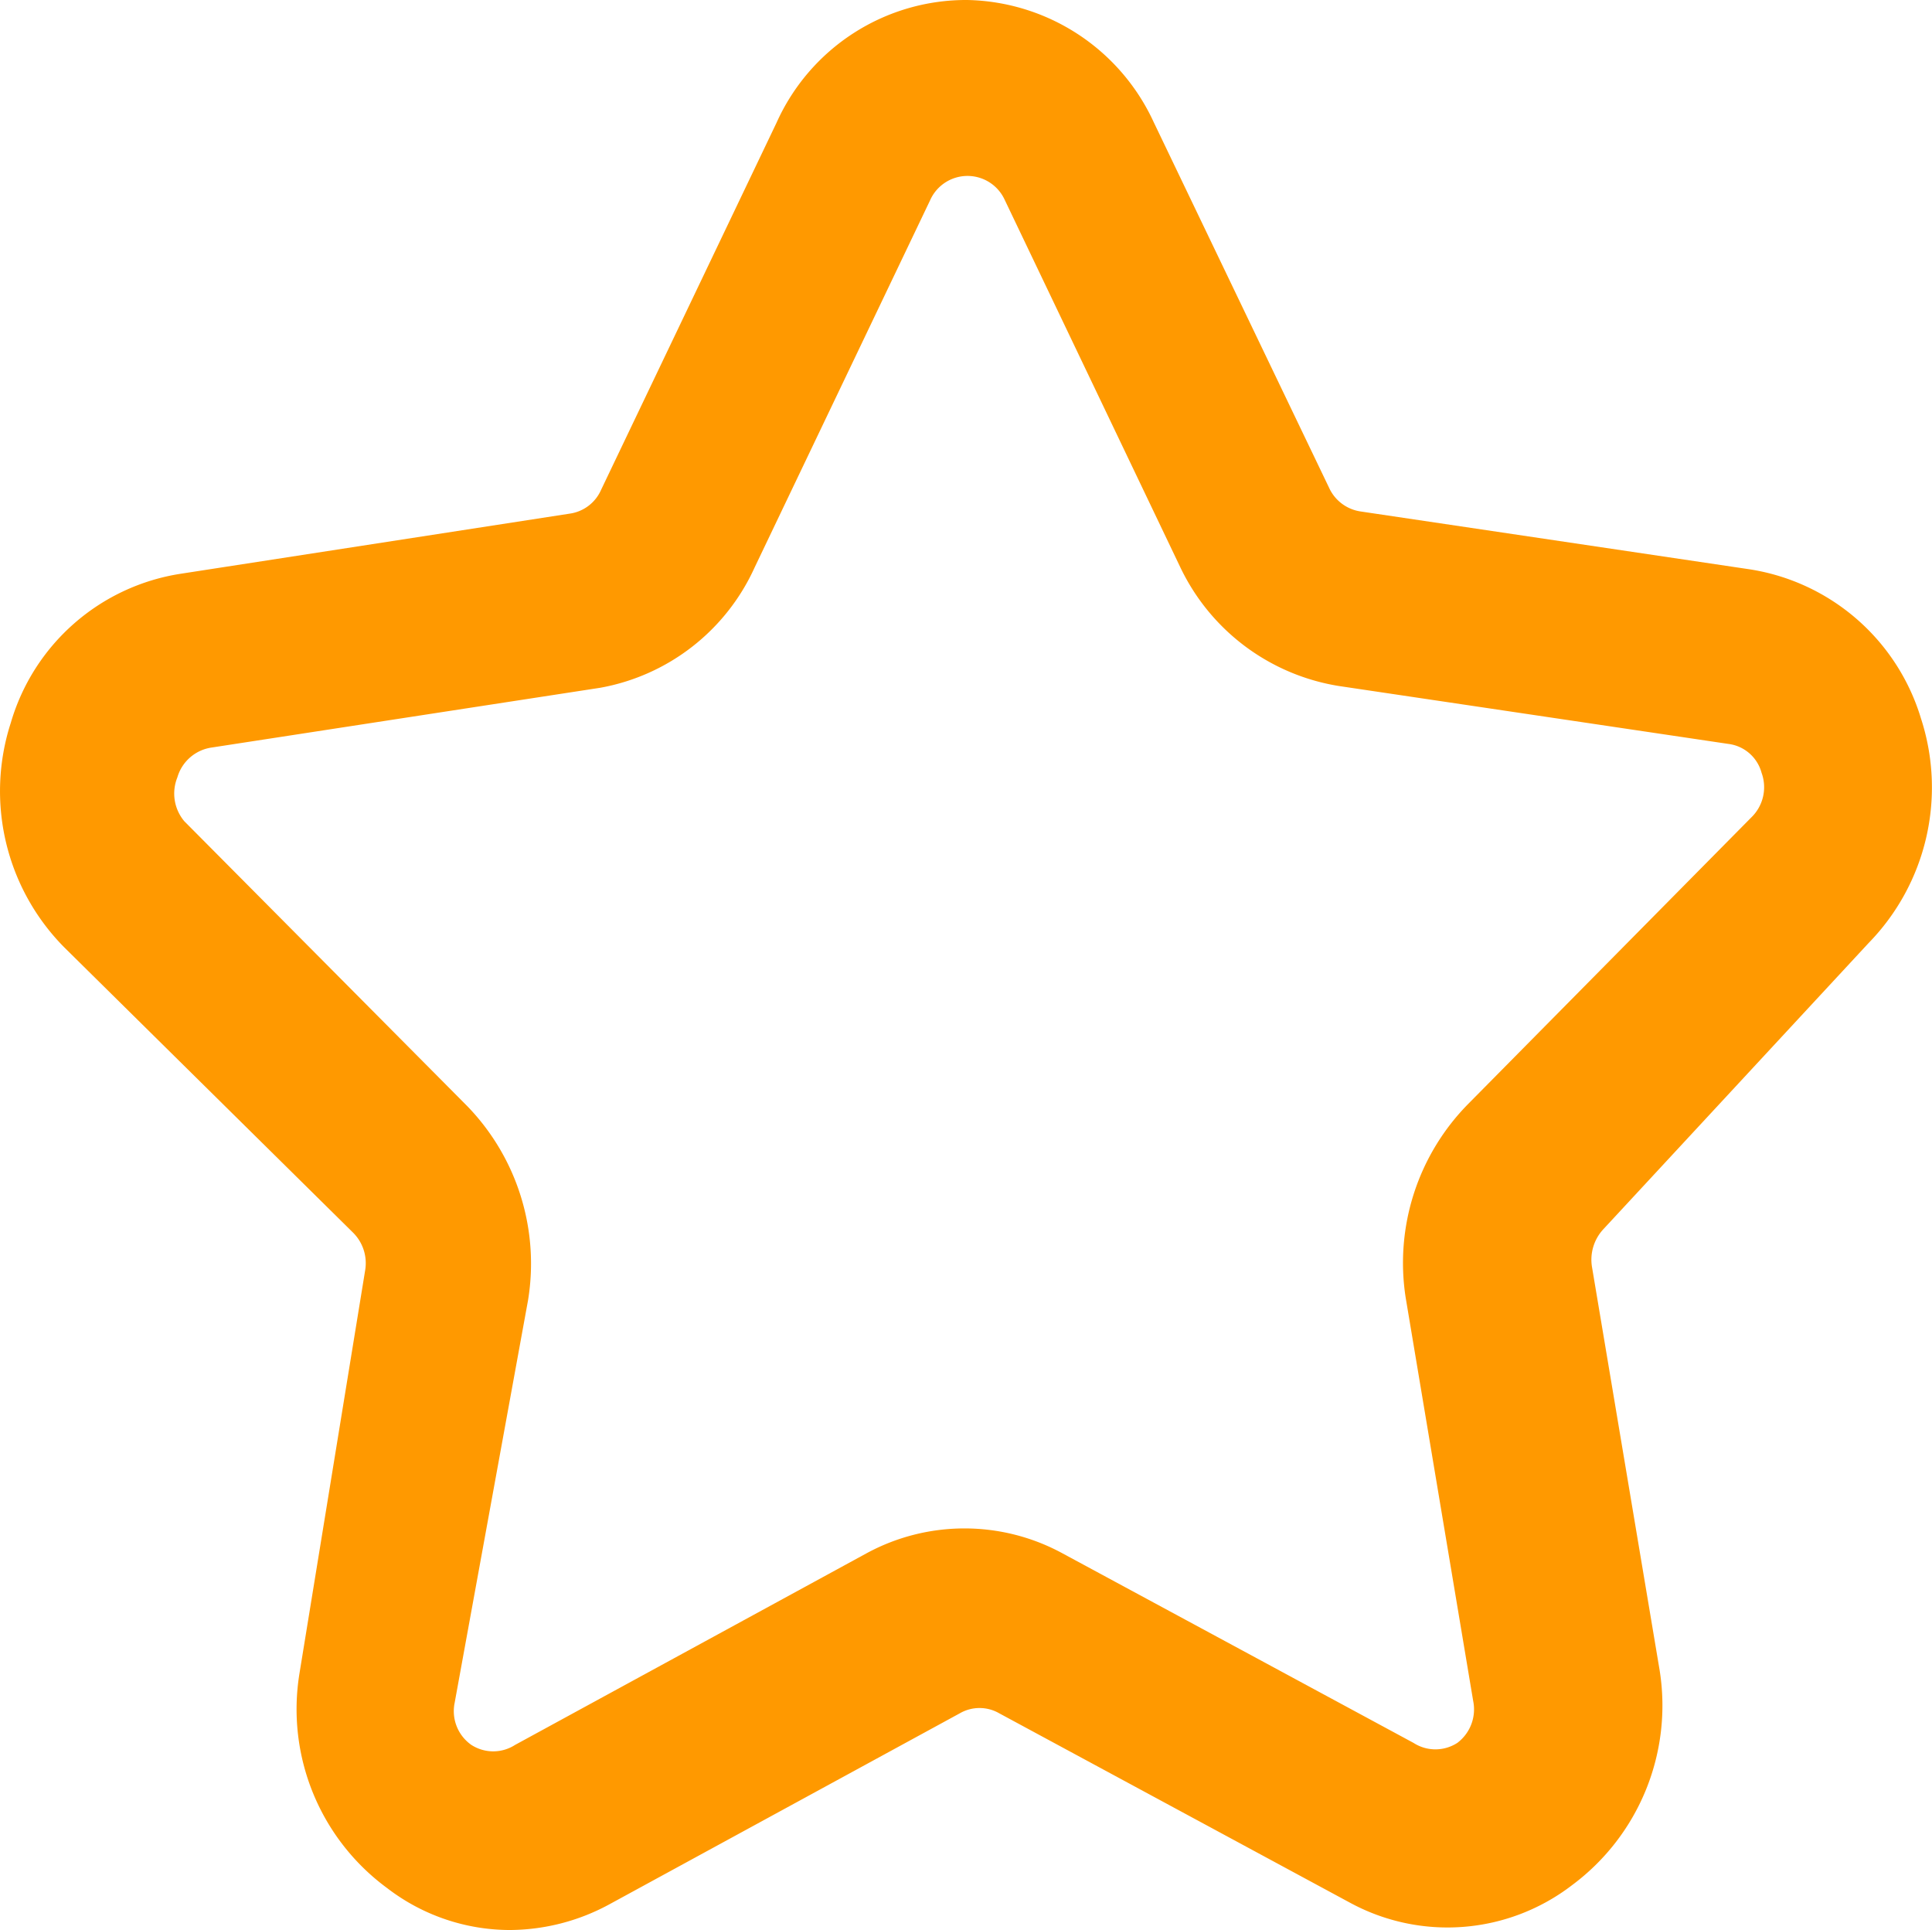 <svg xmlns="http://www.w3.org/2000/svg" width="18.422" height="18.4" viewBox="0 0 18.422 18.4"><defs><style>.a{fill:#f90;}</style></defs><path class="a" d="M18.794,9.991a2.124,2.124,0,0,0,.5-2.141,2.032,2.032,0,0,0-1.631-1.422l-3.713-.552a.393.393,0,0,1-.3-.226L11.977,2.163A2,2,0,0,0,10.2,1h0A1.982,1.982,0,0,0,8.381,2.171l-1.673,3.5a.385.385,0,0,1-.3.226L2.7,6.47A2.007,2.007,0,0,0,1.08,7.891a2.116,2.116,0,0,0,.51,2.141l2.752,2.718a.41.41,0,0,1,.117.36l-.627,3.847A2.116,2.116,0,0,0,4.668,19a1.924,1.924,0,0,0,1.171.4,2.007,2.007,0,0,0,.945-.243l3.345-1.823a.376.376,0,0,1,.376,0l3.345,1.806a1.949,1.949,0,0,0,2.116-.167,2.133,2.133,0,0,0,.836-2.049l-.644-3.839a.427.427,0,0,1,.109-.368ZM14.98,11.521a2.158,2.158,0,0,0-.6,1.848l.644,3.847a.4.4,0,0,1-.151.4.385.385,0,0,1-.418,0l-3.345-1.806a1.957,1.957,0,0,0-1.873,0L5.889,17.635a.385.385,0,0,1-.418,0,.393.393,0,0,1-.159-.4l.7-3.839a2.158,2.158,0,0,0-.577-1.848l-2.7-2.718a.41.41,0,0,1-.067-.418A.4.4,0,0,1,3,8.126l3.7-.569A2.007,2.007,0,0,0,8.172,6.411l1.673-3.5a.39.39,0,0,1,.711-.008l1.673,3.5a2.032,2.032,0,0,0,1.514,1.137l3.713.552a.376.376,0,0,1,.318.276.4.4,0,0,1-.1.427Z" transform="translate(-0.977 -1)"/></svg>